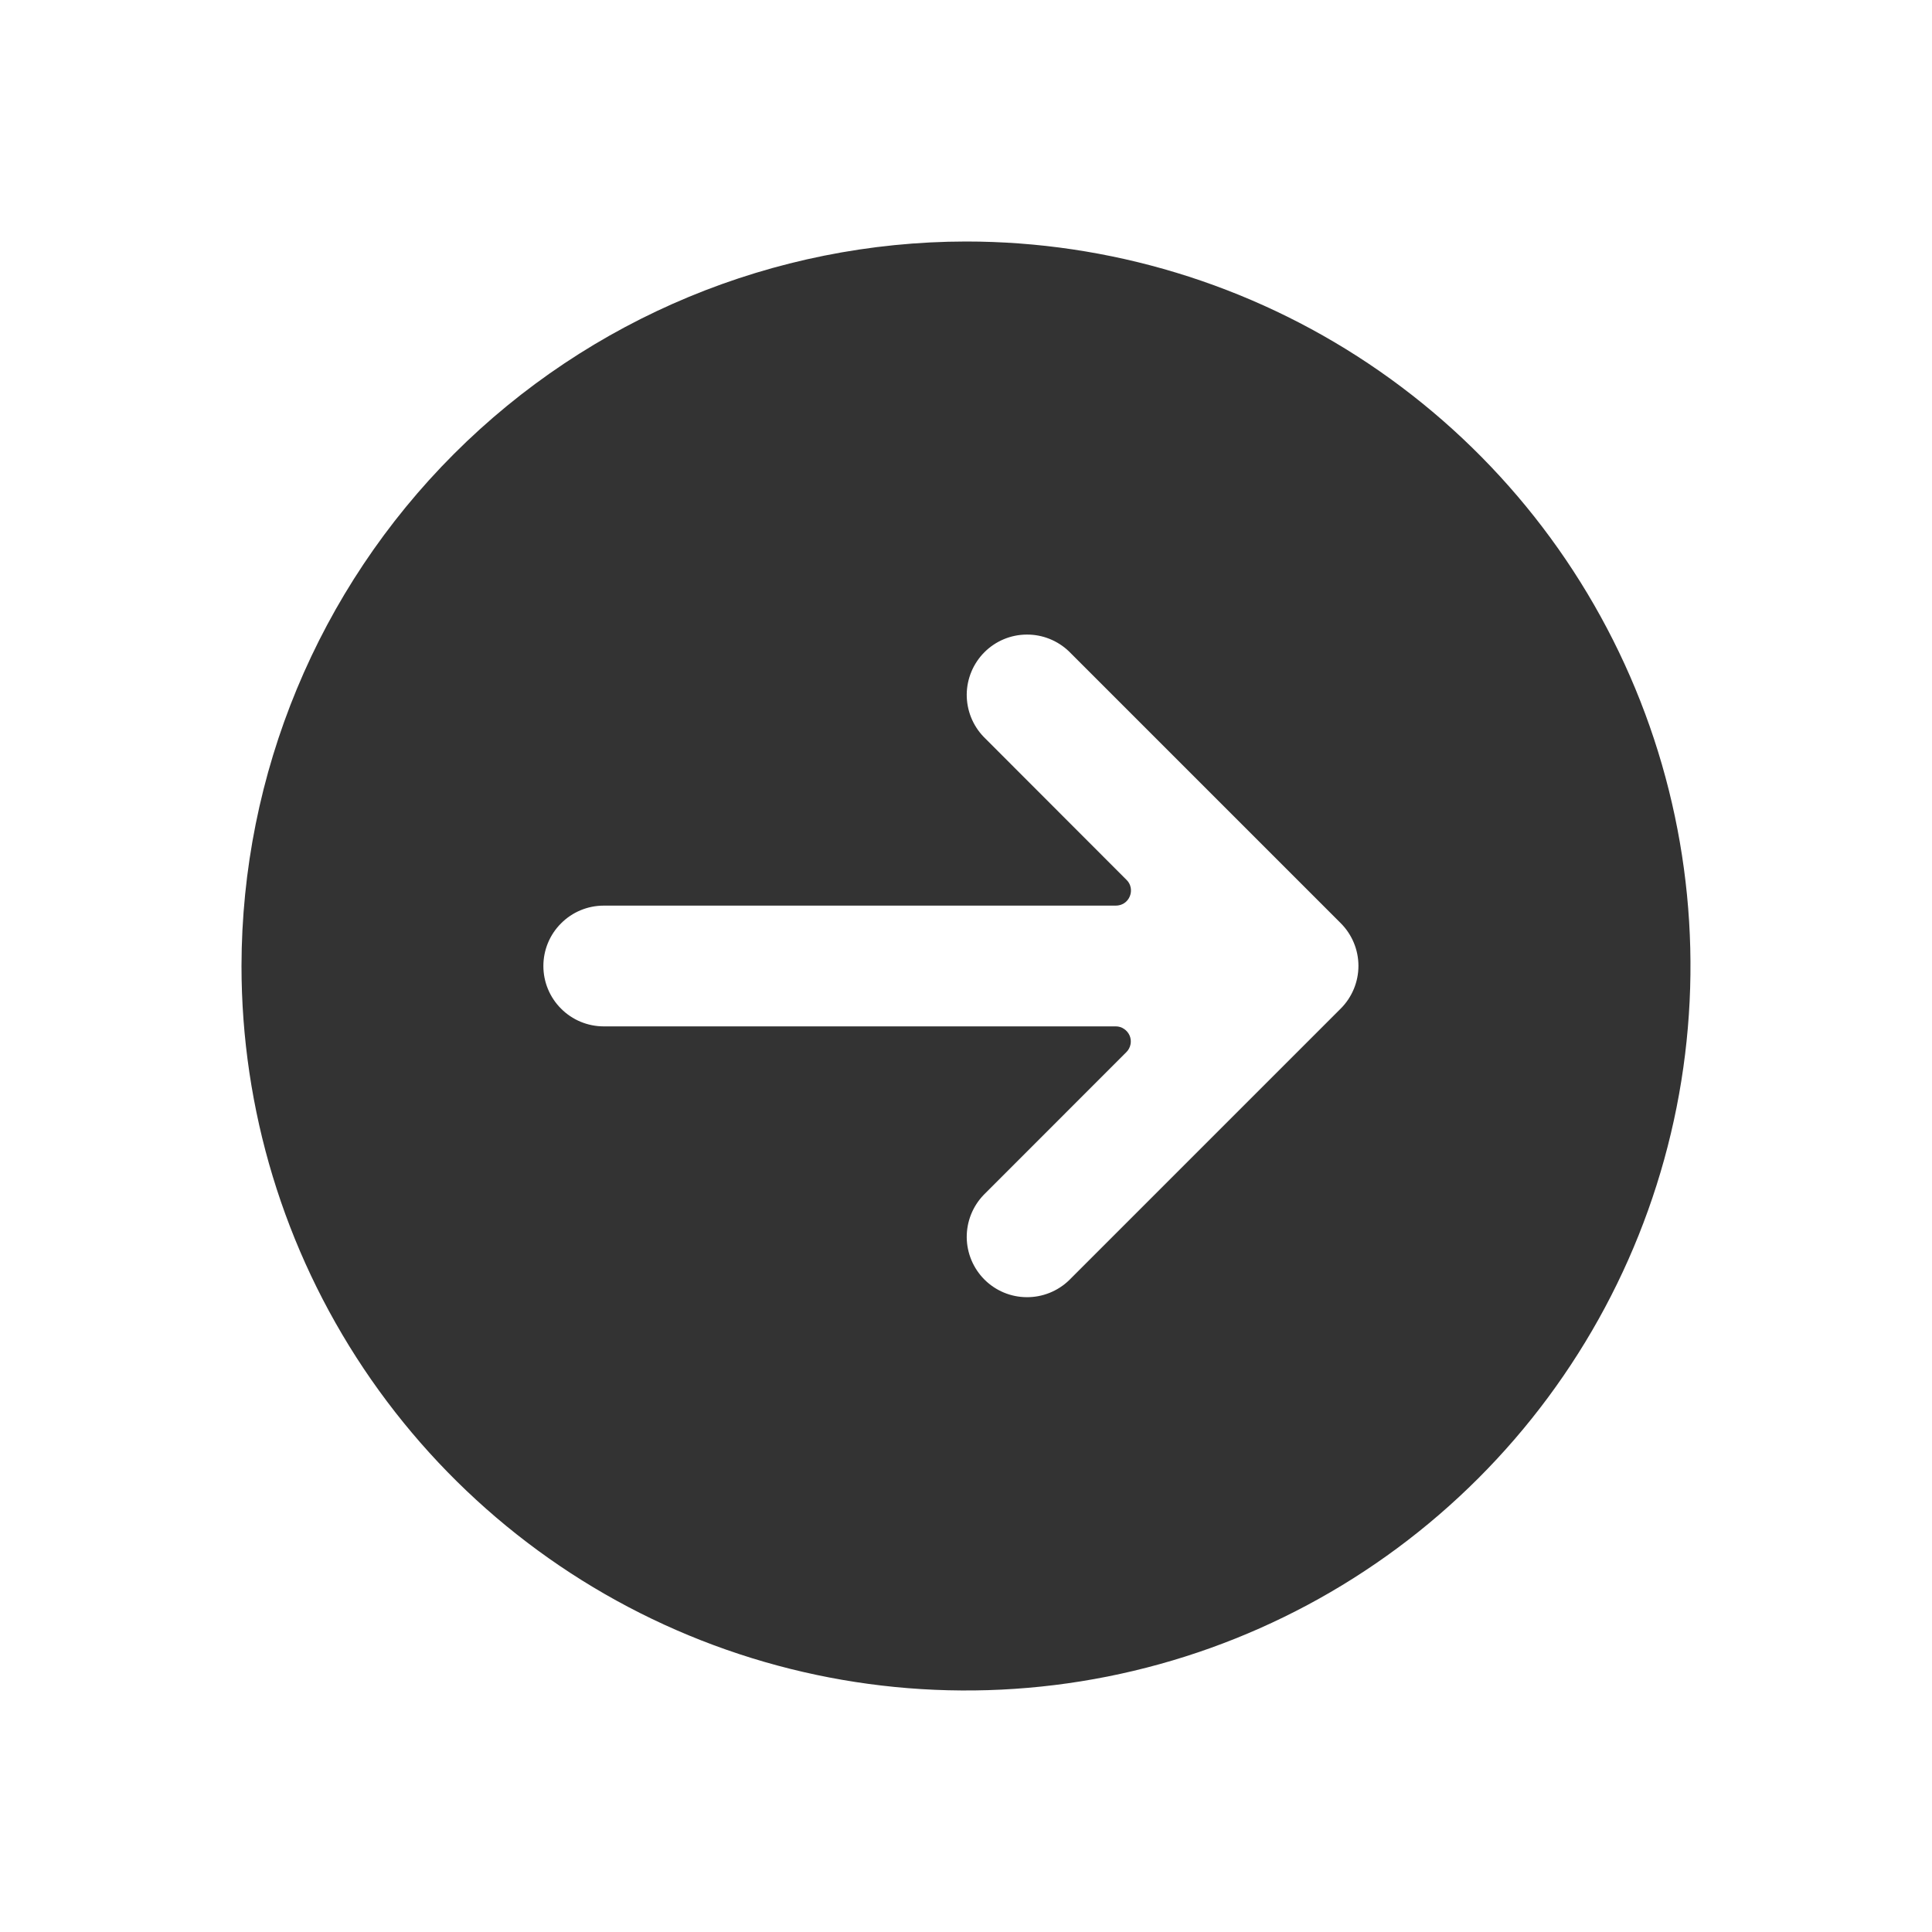 <svg width="24" height="24" viewBox="0 0 24 24" fill="none" xmlns="http://www.w3.org/2000/svg">
<path d="M3 12C3 13.78 3.528 15.52 4.517 17C5.506 18.48 6.911 19.634 8.556 20.315C10.2 20.996 12.01 21.174 13.756 20.827C15.502 20.48 17.105 19.623 18.364 18.364C19.623 17.105 20.48 15.502 20.827 13.756C21.174 12.01 20.996 10.2 20.315 8.556C19.634 6.911 18.48 5.506 17 4.517C15.52 3.528 13.78 3 12 3C9.614 3.003 7.326 3.952 5.639 5.639C3.952 7.326 3.003 9.614 3 12H3ZM13.28 8.093L16.655 11.468C16.796 11.609 16.875 11.8 16.875 11.998C16.875 12.197 16.796 12.388 16.655 12.529L13.28 15.904C13.139 16.04 12.949 16.116 12.753 16.114C12.556 16.113 12.368 16.034 12.229 15.895C12.09 15.756 12.011 15.567 12.009 15.371C12.008 15.174 12.083 14.985 12.22 14.843L13.994 13.068C14.02 13.042 14.037 13.008 14.044 12.972C14.051 12.936 14.047 12.899 14.033 12.865C14.018 12.831 13.995 12.803 13.964 12.782C13.934 12.761 13.898 12.75 13.861 12.75H7.5C7.301 12.75 7.11 12.671 6.97 12.53C6.829 12.39 6.75 12.199 6.75 12C6.75 11.801 6.829 11.61 6.97 11.47C7.11 11.329 7.301 11.25 7.5 11.25H13.861C13.899 11.25 13.935 11.239 13.966 11.219C13.997 11.198 14.021 11.169 14.035 11.134C14.049 11.1 14.053 11.062 14.046 11.026C14.039 10.989 14.021 10.956 13.994 10.93L12.22 9.154C12.083 9.012 12.008 8.823 12.009 8.626C12.011 8.43 12.09 8.241 12.229 8.102C12.368 7.963 12.556 7.884 12.753 7.883C12.949 7.881 13.139 7.957 13.28 8.093Z" fill="#333333"/>
</svg>
